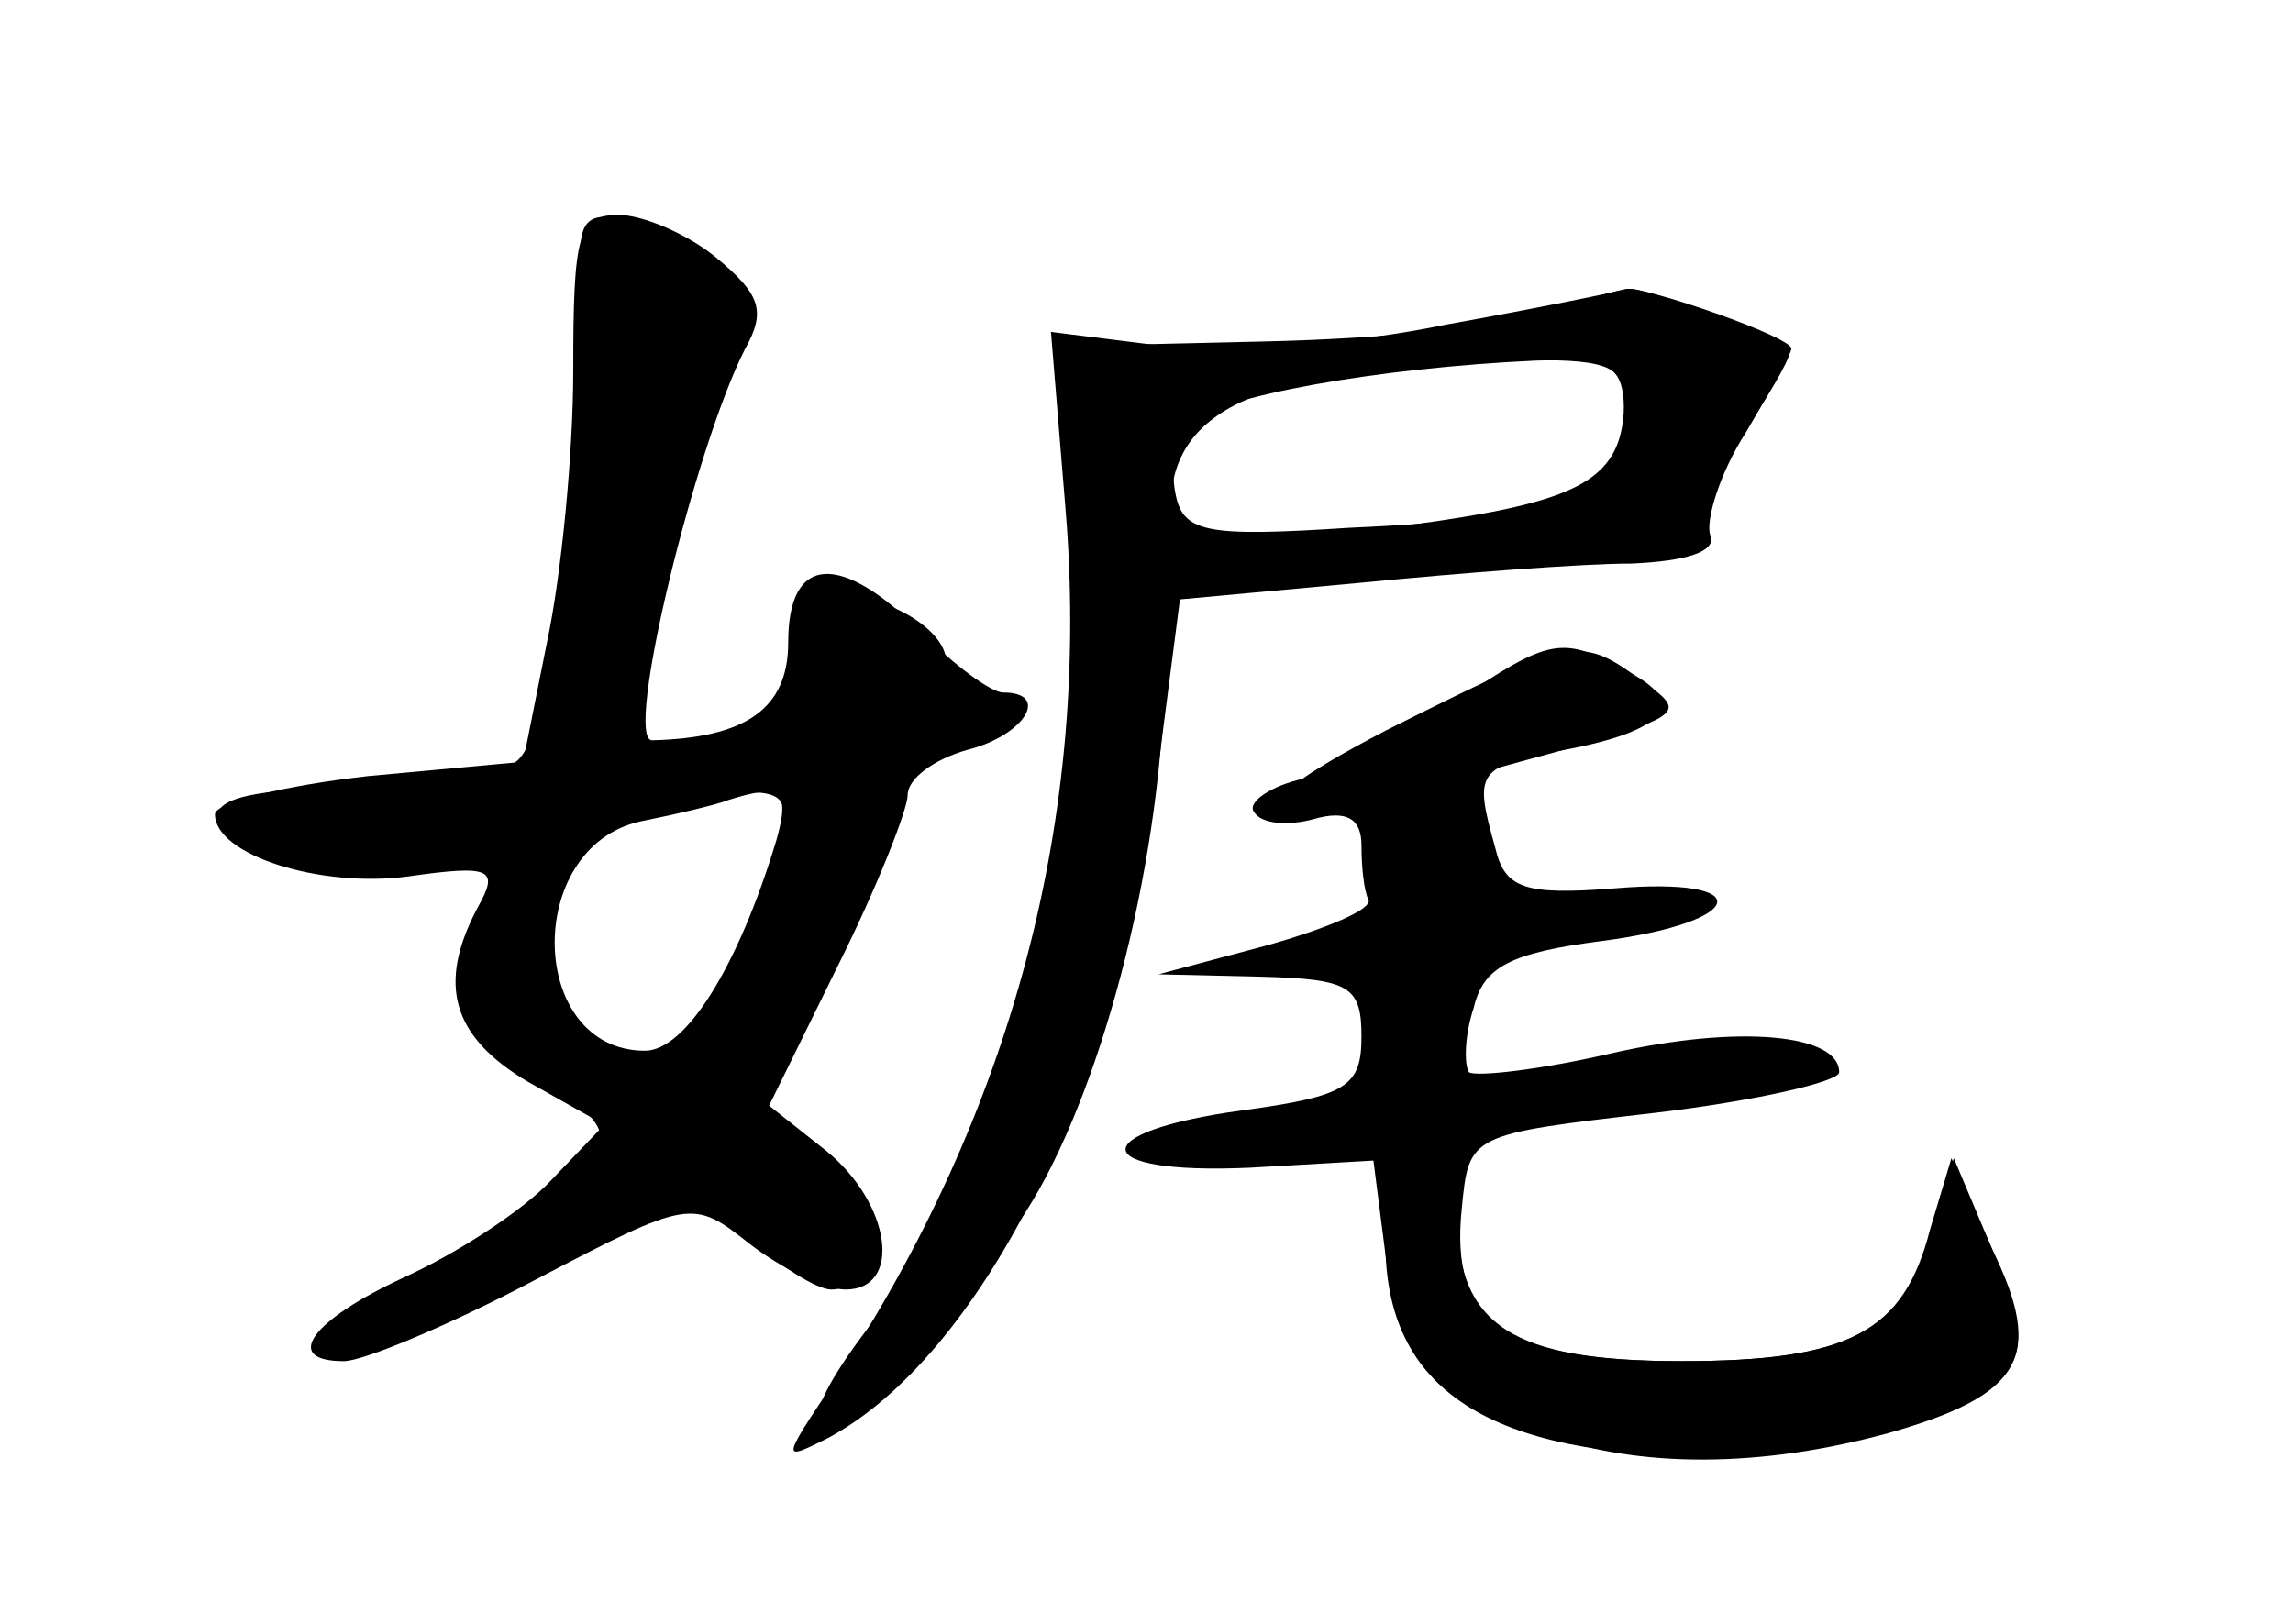 <?xml version="1.0" standalone="no"?>
<!DOCTYPE svg PUBLIC "-//W3C//DTD SVG 20010904//EN"
 "http://www.w3.org/TR/2001/REC-SVG-20010904/DTD/svg10.dtd">
<svg version="1.0" xmlns="http://www.w3.org/2000/svg"
 width="96pt" height="68pt" viewBox="0 0 96 68"
 preserveAspectRatio="xMidYMid meet">
<g transform="translate(0,68) scale(0.1,-0.1)" fill="#000000" stroke="none">
<g id="part-0" class="char-part">
  <path d="M240 525 c0 -35 -5 -86 -11 -114 l-10 -50 -65 -6 c-35 -4 -64 -11
-64 -16 0 -17 44 -31 81 -26 35 5 38 3 29 -13 -17 -32 -11 -54 21 -73 l32 -18
-22 -23 c-12 -13 -40 -31 -62 -41 -39 -18 -51 -35 -25 -35 8 0 44 15 80 34 65
34 66 34 90 15 13 -10 31 -19 40 -19 24 0 19 36 -8 58 l-24 19 29 59 c16 32
29 65 29 71 0 7 11 15 25 19 24 6 35 24 15 24 -5 0 -20 11 -34 25 -34 34 -56
33 -56 -4 0 -28 -18 -40 -57 -41 -12 0 18 123 39 164 9 16 6 23 -12 38 -12 10
-31 18 -41 18 -17 0 -19 -8 -19 -65z m85 -197 c-16 -53 -38 -88 -55 -88 -49 0
-51 85 -2 96 15 3 32 7 37 9 22 7 26 4 20 -17z"/>
  <path d="M645 548 c-16 -5 -69 -10 -116 -11 l-87 -2 6 -77 c8 -122 -26 -256
-86 -336 -30 -40 -24 -50 12 -21 15 12 25 23 23 26 -3 2 5 14 18 27 31 31 61
118 70 203 l7 72 51 5 c29 4 77 8 107 10 35 2 56 8 58 17 3 8 14 27 25 42 10
16 18 29 16 31 -11 7 -61 26 -67 25 -4 0 -20 -5 -37 -11z m35 -43 c0 -32 -24
-42 -115 -46 -61 -4 -70 -2 -73 15 -2 10 1 23 7 29 11 11 78 23 144 26 33 1
37 -2 37 -24z"/>
  <path d="M609 386 c-20 -14 -48 -28 -63 -32 -14 -3 -24 -10 -21 -14 3 -5 14
-6 25 -3 14 4 20 0 20 -11 0 -9 1 -19 3 -23 1 -4 -18 -12 -43 -19 l-45 -12 43
-1 c37 -1 42 -4 42 -25 0 -21 -6 -25 -50 -31 -66 -9 -65 -27 3 -24 l52 3 5
-39 c9 -73 102 -105 211 -75 56 16 65 32 43 77 l-17 38 -9 -30 c-11 -43 -34
-55 -104 -55 -74 0 -97 16 -92 64 3 31 3 31 81 40 42 5 77 13 77 17 0 16 -42
20 -95 8 -30 -7 -57 -10 -60 -8 -2 3 -2 15 2 27 4 17 15 23 54 28 61 8 65 27
5 22 -38 -3 -46 0 -50 17 -9 32 -8 34 29 41 43 8 52 20 26 33 -27 15 -32 14
-72 -13z"/>
</g>
<g id="part-1" class="char-part">
  <path d="M245 556 c8 -40 -11 -174 -27 -193 -6 -8 -33 -13 -69 -13 -65 0 -75
-11 -29 -30 22 -9 37 -9 61 -1 34 12 33 16 13 -49 -5 -15 2 -24 30 -41 44 -25
39 -36 -39 -80 -69 -39 -29 -37 46 3 l59 31 23 -21 c13 -12 29 -22 35 -22 20
0 13 41 -9 59 l-21 17 19 40 c11 21 26 56 32 77 9 26 18 37 32 37 10 0 19 5
19 10 0 6 -7 10 -17 10 -9 0 -13 3 -10 7 12 11 -14 33 -40 33 -20 0 -23 -4
-21 -27 3 -24 -1 -28 -34 -34 -25 -4 -38 -2 -38 5 0 6 11 47 25 91 31 99 31
99 0 113 -40 19 -46 15 -40 -22z m81 -229 c-12 -49 -37 -97 -50 -97 -8 0 -24
8 -36 18 -21 17 -22 22 -11 55 9 27 19 37 39 40 61 9 64 8 58 -16z"/>
</g>
<g id="part-2" class="char-part">
  <path d="M605 544 c-38 -8 -91 -12 -117 -9 l-48 6 6 -73 c11 -129 -22 -254
-97 -367 -22 -33 -22 -33 -2 -23 63 34 119 145 136 266 l11 85 76 7 c41 4 92
8 113 8 23 1 36 5 33 12 -2 6 4 26 15 43 10 17 19 33 19 35 0 5 -61 26 -69 25
-3 -1 -37 -8 -76 -15z m75 -31 c0 -34 -17 -43 -91 -53 -99 -13 -99 -13 -99 8
1 42 39 58 143 61 39 1 47 -2 47 -16z"/>
</g>
<g id="part-3" class="char-part">
  <path d="M580 374 c-73 -38 -57 -45 38 -18 92 25 90 24 68 40 -25 18 -28 17
-106 -22z"/>
</g>
<g id="part-4" class="char-part">
  <path d="M580 160 c0 -62 43 -90 139 -90 47 0 106 17 120 34 9 11 8 23 -5 53
l-16 38 -9 -30 c-12 -43 -35 -55 -105 -55 -71 0 -94 15 -94 61 0 19 -5 29 -15
29 -11 0 -15 -11 -15 -40z"/>
</g>
</g>
</svg>